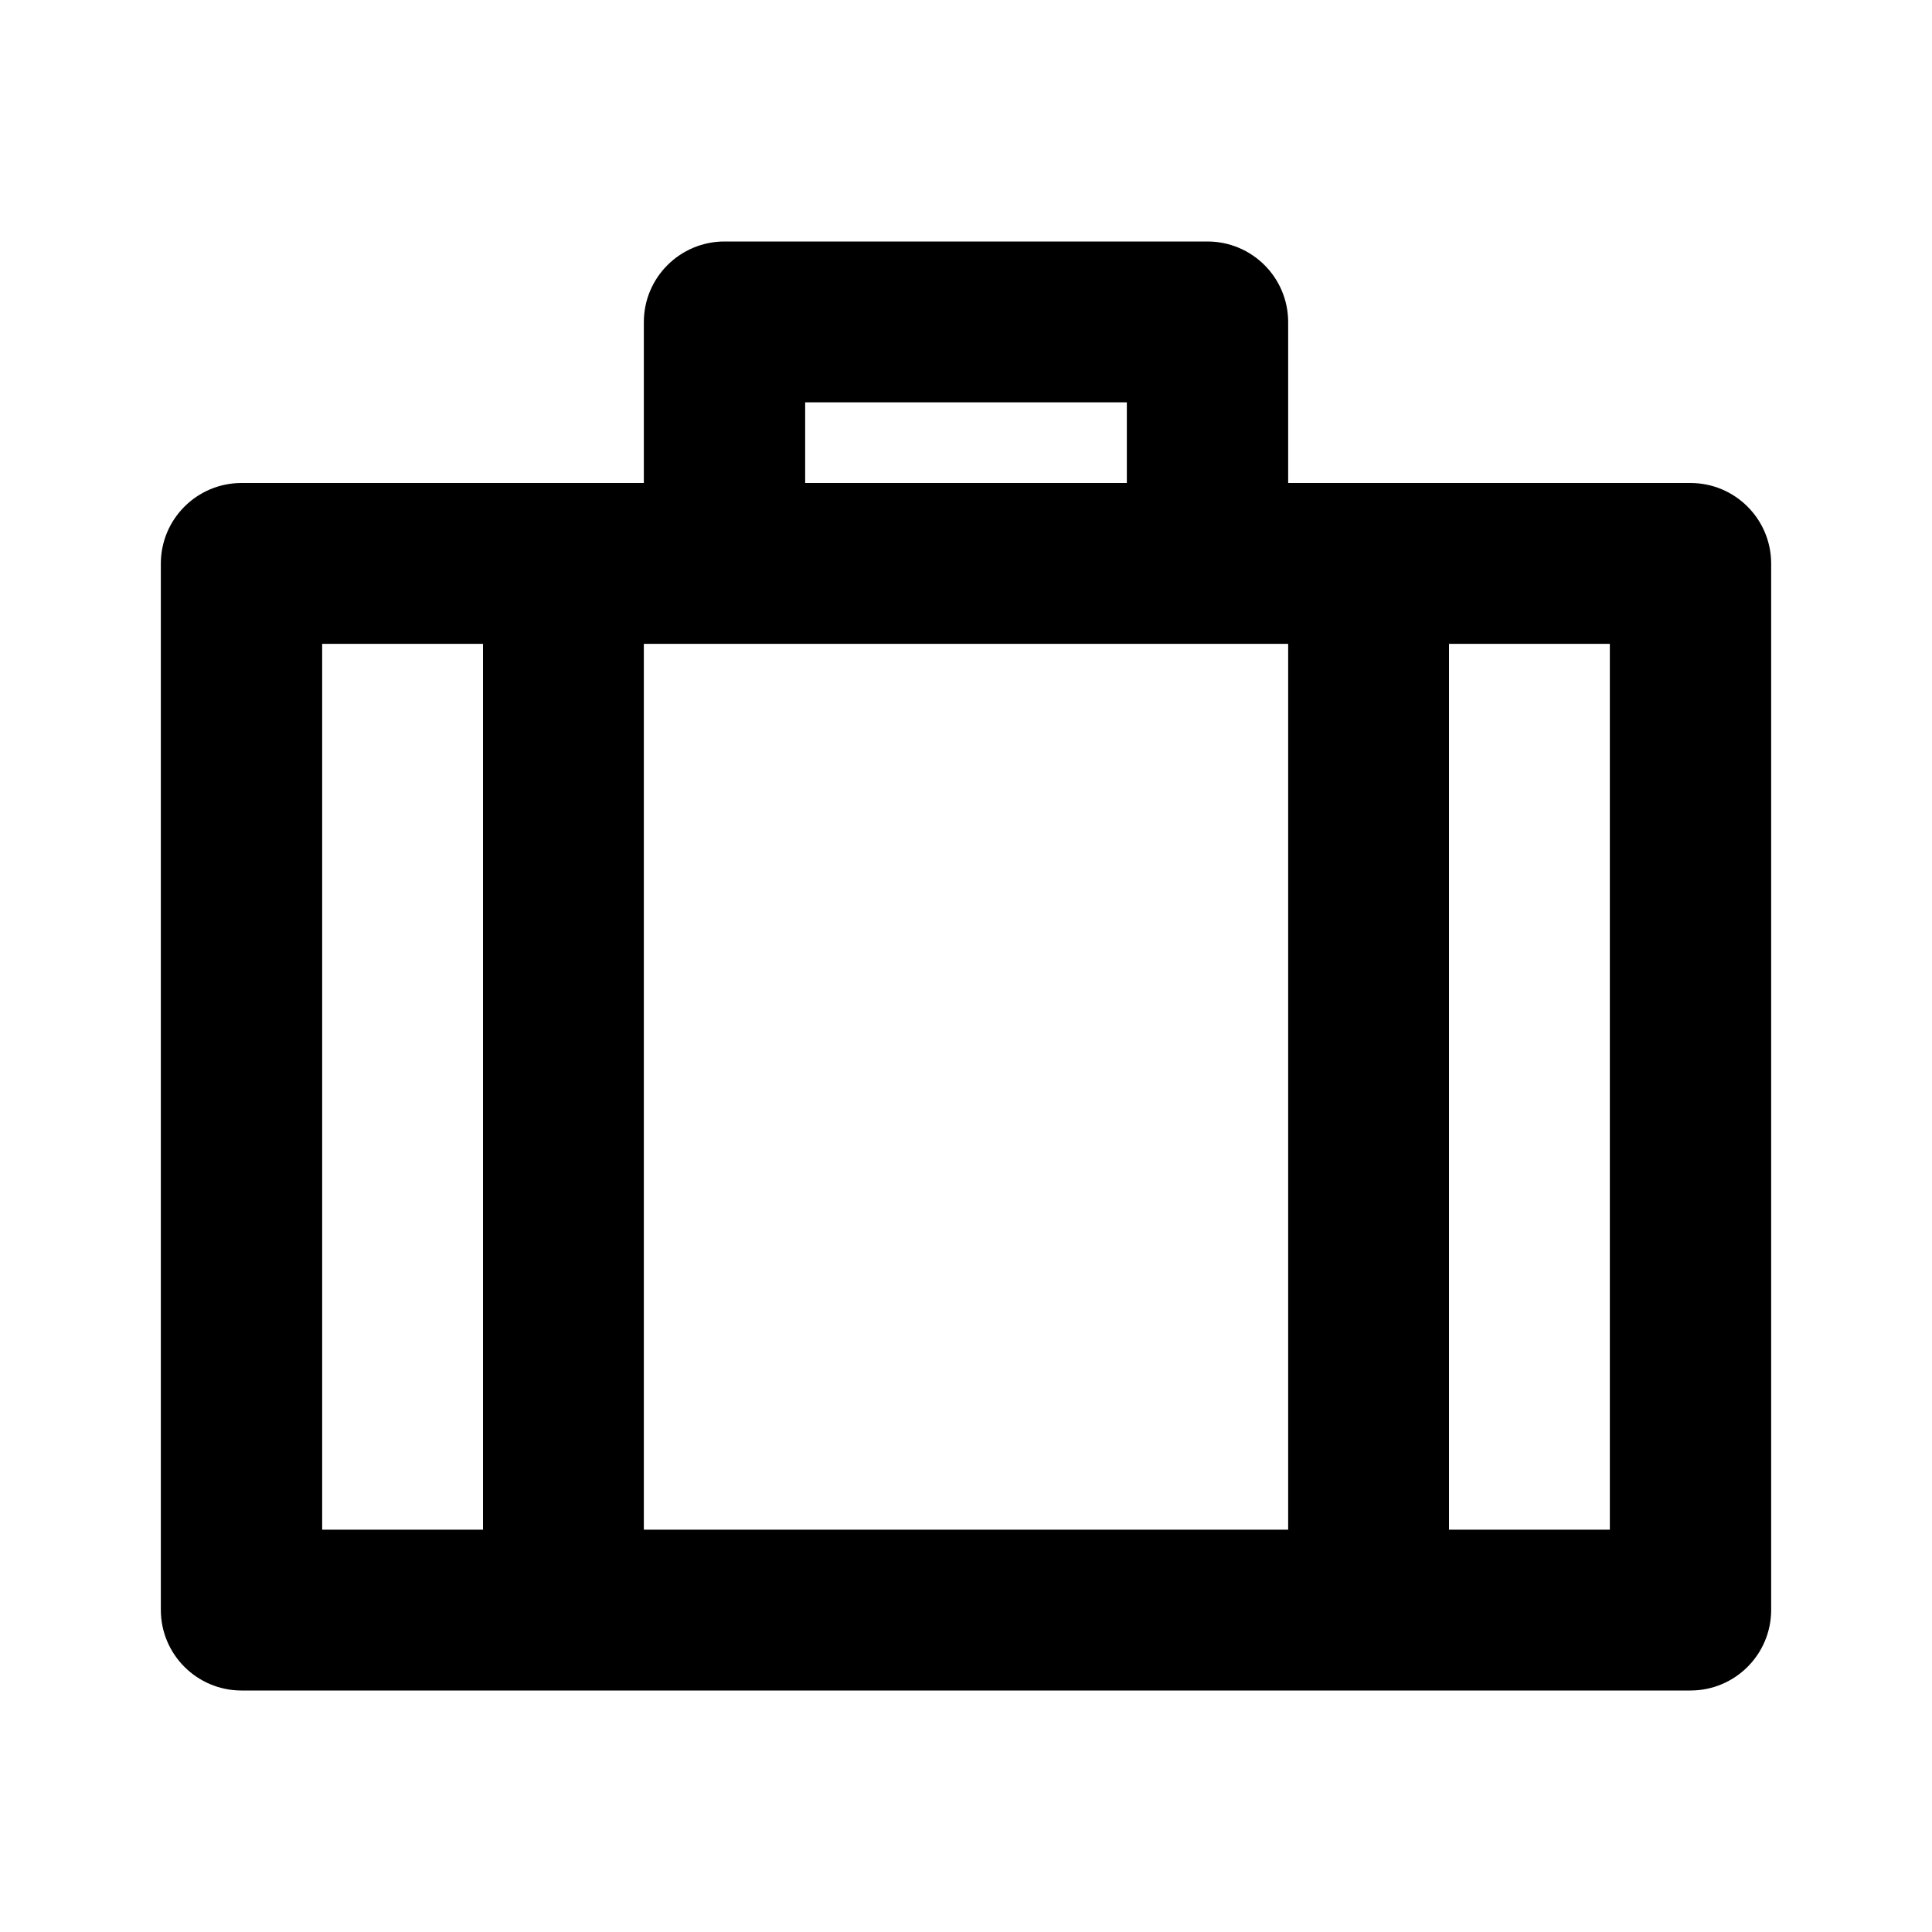 <?xml version="1.0" encoding="UTF-8"?>
<svg xmlns="http://www.w3.org/2000/svg" xmlns:xlink="http://www.w3.org/1999/xlink" width="16" height="16" viewBox="0 0 16 16" version="1.1">
<g id="surface1">
<path style=" stroke:none;fill-rule:nonzero;fill:rgb(0%,0%,0%);fill-opacity:1;" d="M 10 2 C 10.367 2 10.668 2.297 10.668 2.668 L 10.668 4 L 14 4 C 14.367 4 14.668 4.297 14.668 4.668 L 14.668 13.332 C 14.668 13.703 14.367 14 14 14 L 2 14 C 1.633 14 1.332 13.703 1.332 13.332 L 1.332 4.668 C 1.332 4.297 1.633 4 2 4 L 5.332 4 L 5.332 2.668 C 5.332 2.297 5.633 2 6 2 Z M 10.668 5.332 L 5.332 5.332 L 5.332 12.668 L 10.668 12.668 Z M 2.668 5.332 L 2.668 12.668 L 4 12.668 L 4 5.332 Z M 9.332 3.332 L 6.668 3.332 L 6.668 4 L 9.332 4 Z M 12 5.332 L 12 12.668 L 13.332 12.668 L 13.332 5.332 Z M 12 5.332 "/>
</g>
</svg>
